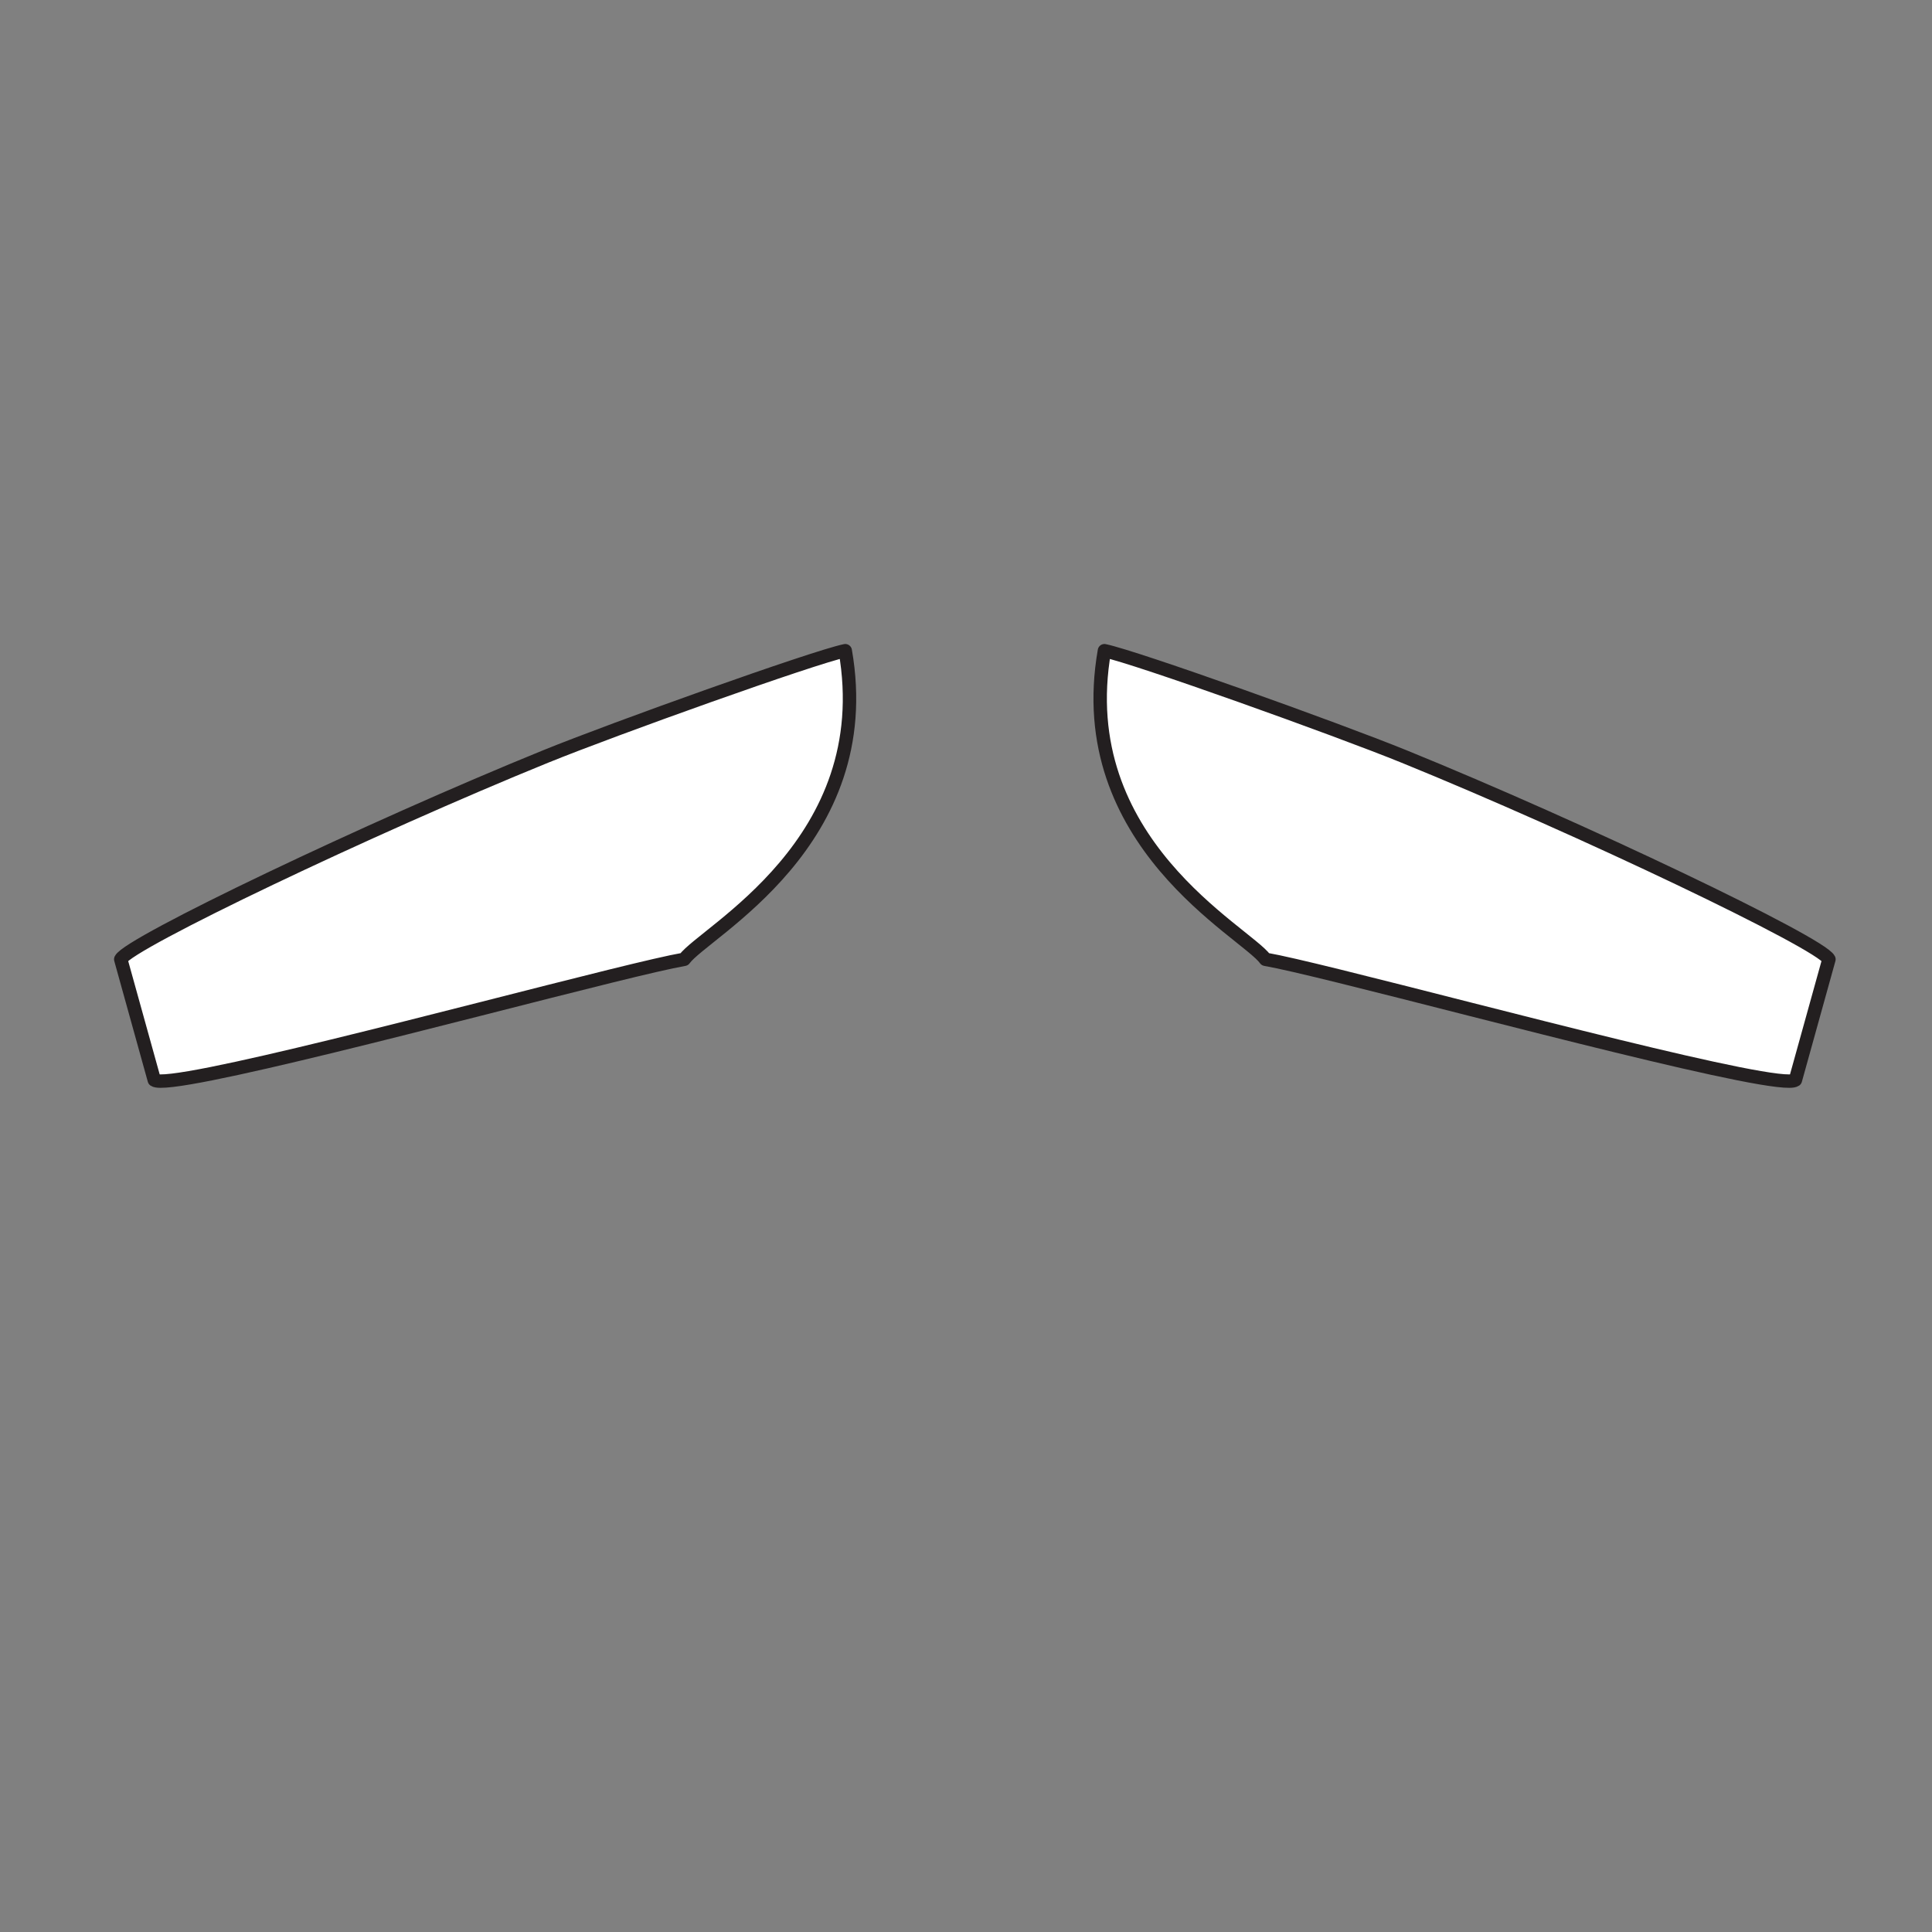 <svg width="144" height="144" viewBox="0 0 144 144" fill="none" xmlns="http://www.w3.org/2000/svg">
<rect x="0" y="0" width="144" height="144" fill="#808080" stroke="none"/>
<path d="M9 71.5L11.5 80.5C12.684 81.334 34.455 75.481 45.5 72.757C48.009 72.138 49.965 71.681 51 71.5C52.477 69.451 65.5 62.809 63 48.5C60.641 48.987 45.738 54.323 40.66 56.388C27.532 61.728 9.599 70.294 9 71.5Z" fill="white" stroke="#231F20" stroke-linecap="round" stroke-linejoin="round"/>
<path d="M136.318 71.5L133.818 80.5C132.634 81.334 110.863 75.481 99.818 72.757C97.309 72.138 95.353 71.681 94.318 71.5C92.841 69.451 79.818 62.809 82.318 48.5C84.677 48.988 99.58 54.323 104.658 56.388C117.786 61.728 135.719 70.294 136.318 71.5Z" fill="white" stroke="#231F20" stroke-linecap="round" stroke-linejoin="round"/>
</svg>
